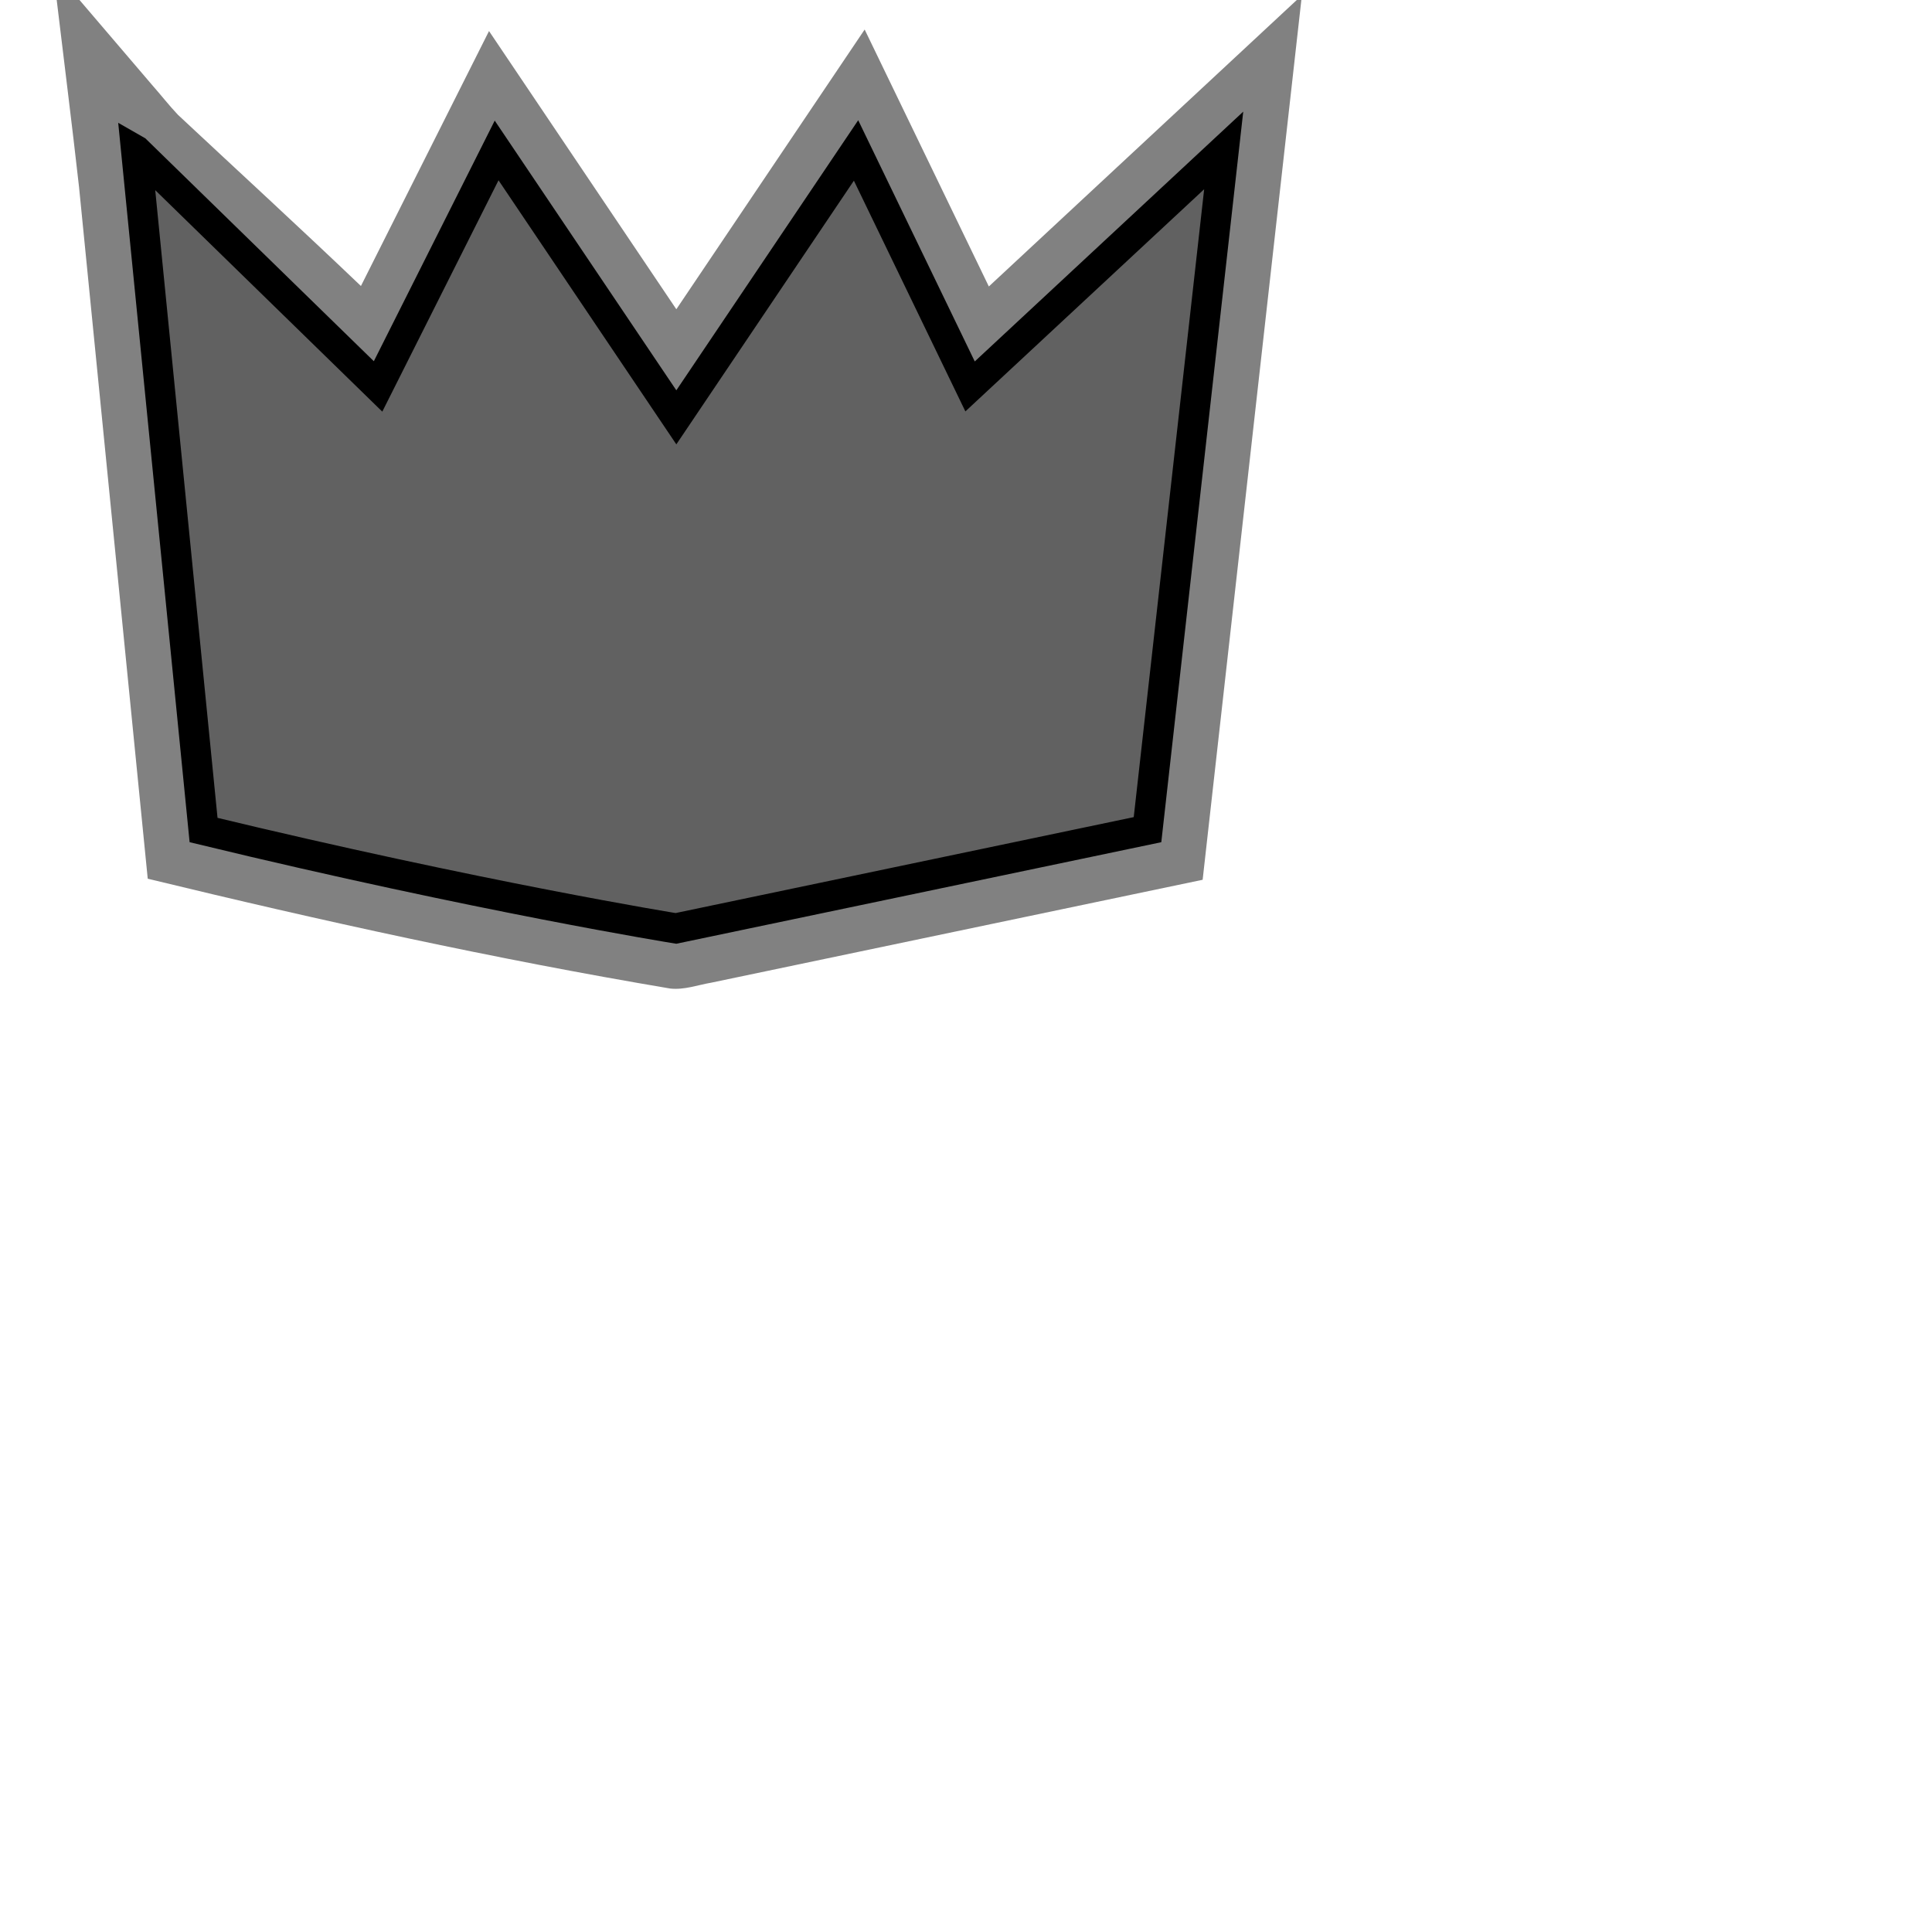 <?xml version="1.0" encoding="UTF-8" standalone="no"?>
<svg
   xmlns:dc="http://purl.org/dc/elements/1.1/"
   xmlns:cc="http://creativecommons.org/ns#"
   xmlns:rdf="http://www.w3.org/1999/02/22-rdf-syntax-ns#"
   xmlns:svg="http://www.w3.org/2000/svg"
   xmlns="http://www.w3.org/2000/svg"
   xmlns:sodipodi="http://sodipodi.sourceforge.net/DTD/sodipodi-0.dtd"
   xmlns:inkscape="http://www.inkscape.org/namespaces/inkscape"
   viewBox="0 0 512 512"
   style="height: 512px; width: 512px;"
   version="1.1"
   id="svg6"
   sodipodi:docname="crown2.svg"
   inkscape:version="1.0.2-2 (e86c870879, 2021-01-15)">
  <defs
     id="defs10" />
  <sodipodi:namedview
     pagecolor="#ffffff"
     bordercolor="#666666"
     borderopacity="1"
     objecttolerance="10"
     gridtolerance="10"
     guidetolerance="10"
     inkscape:pageopacity="0"
     inkscape:pageshadow="2"
     inkscape:window-width="1920"
     inkscape:window-height="1017"
     id="namedview8"
     showgrid="false"
     inkscape:zoom="1.0569774"
     inkscape:cx="247.16905"
     inkscape:cy="235.44097"
     inkscape:window-x="-8"
     inkscape:window-y="-8"
     inkscape:window-maximized="1"
     inkscape:current-layer="g4"
     showguides="false"
     inkscape:document-rotation="0" />
  <g
     class=""
     transform="translate(-2,-1)"
     style="fill:#000000;fill-opacity:1"
     id="g4">
    <path
       id="path842"
       style="fill:#818181;fill-opacity:1;stroke:none;stroke-width:1;stroke-miterlimit:4;stroke-dasharray:none;stroke-opacity:1"
       d="M 16.824,-0.67 C 18.858,16.432 21.034,33.491 22.95,50.605 c 6.074,61.087 12.14,122.174 18.201,183.262 45.83,11.126 91.926,21.262 138.441,29.102 3.734,0.426 7.325,-0.946 10.955,-1.561 43.389,-9.086 86.777,-18.172 130.166,-27.259 C 329.481,156.014 338.245,77.879 347.012,-0.256 319.359,25.469 291.706,51.195 264.053,76.92 253.083,54.221 242.114,31.522 231.143,8.824 214.508,33.536 197.87,58.246 181.234,82.957 164.688,58.381 148.14,33.807 131.594,9.23 120.28,31.752 108.965,54.273 97.65,76.795 81.645,61.509 65.335,46.545 49.165,31.435 46.759,28.891 44.609,26.121 42.29,23.499 33.537,13.252 24.785,3.002 16.029,-7.244 c 0.265,2.191 0.53,4.383 0.795,6.574 z" />
    <path
       d="M 38.073,40.868 55.948,220.968 C 129.352,238.708 181.125,247.037 181.125,247.037 L 306.104,220.868 326.293,40.869 259.078,103.408 228.862,40.871 181.235,111.598 133.61,40.871 102.19,103.408 38.078,40.871 Z"
       fill="#fff"
       fill-opacity="1"
       id="path2"
       style="fill:#616161;fill-opacity:1;stroke:#000000;stroke-width:8;stroke-miterlimit:4;stroke-dasharray:none;stroke-opacity:1"
       sodipodi:nodetypes="cccccccccccc" />
  </g>
</svg>
